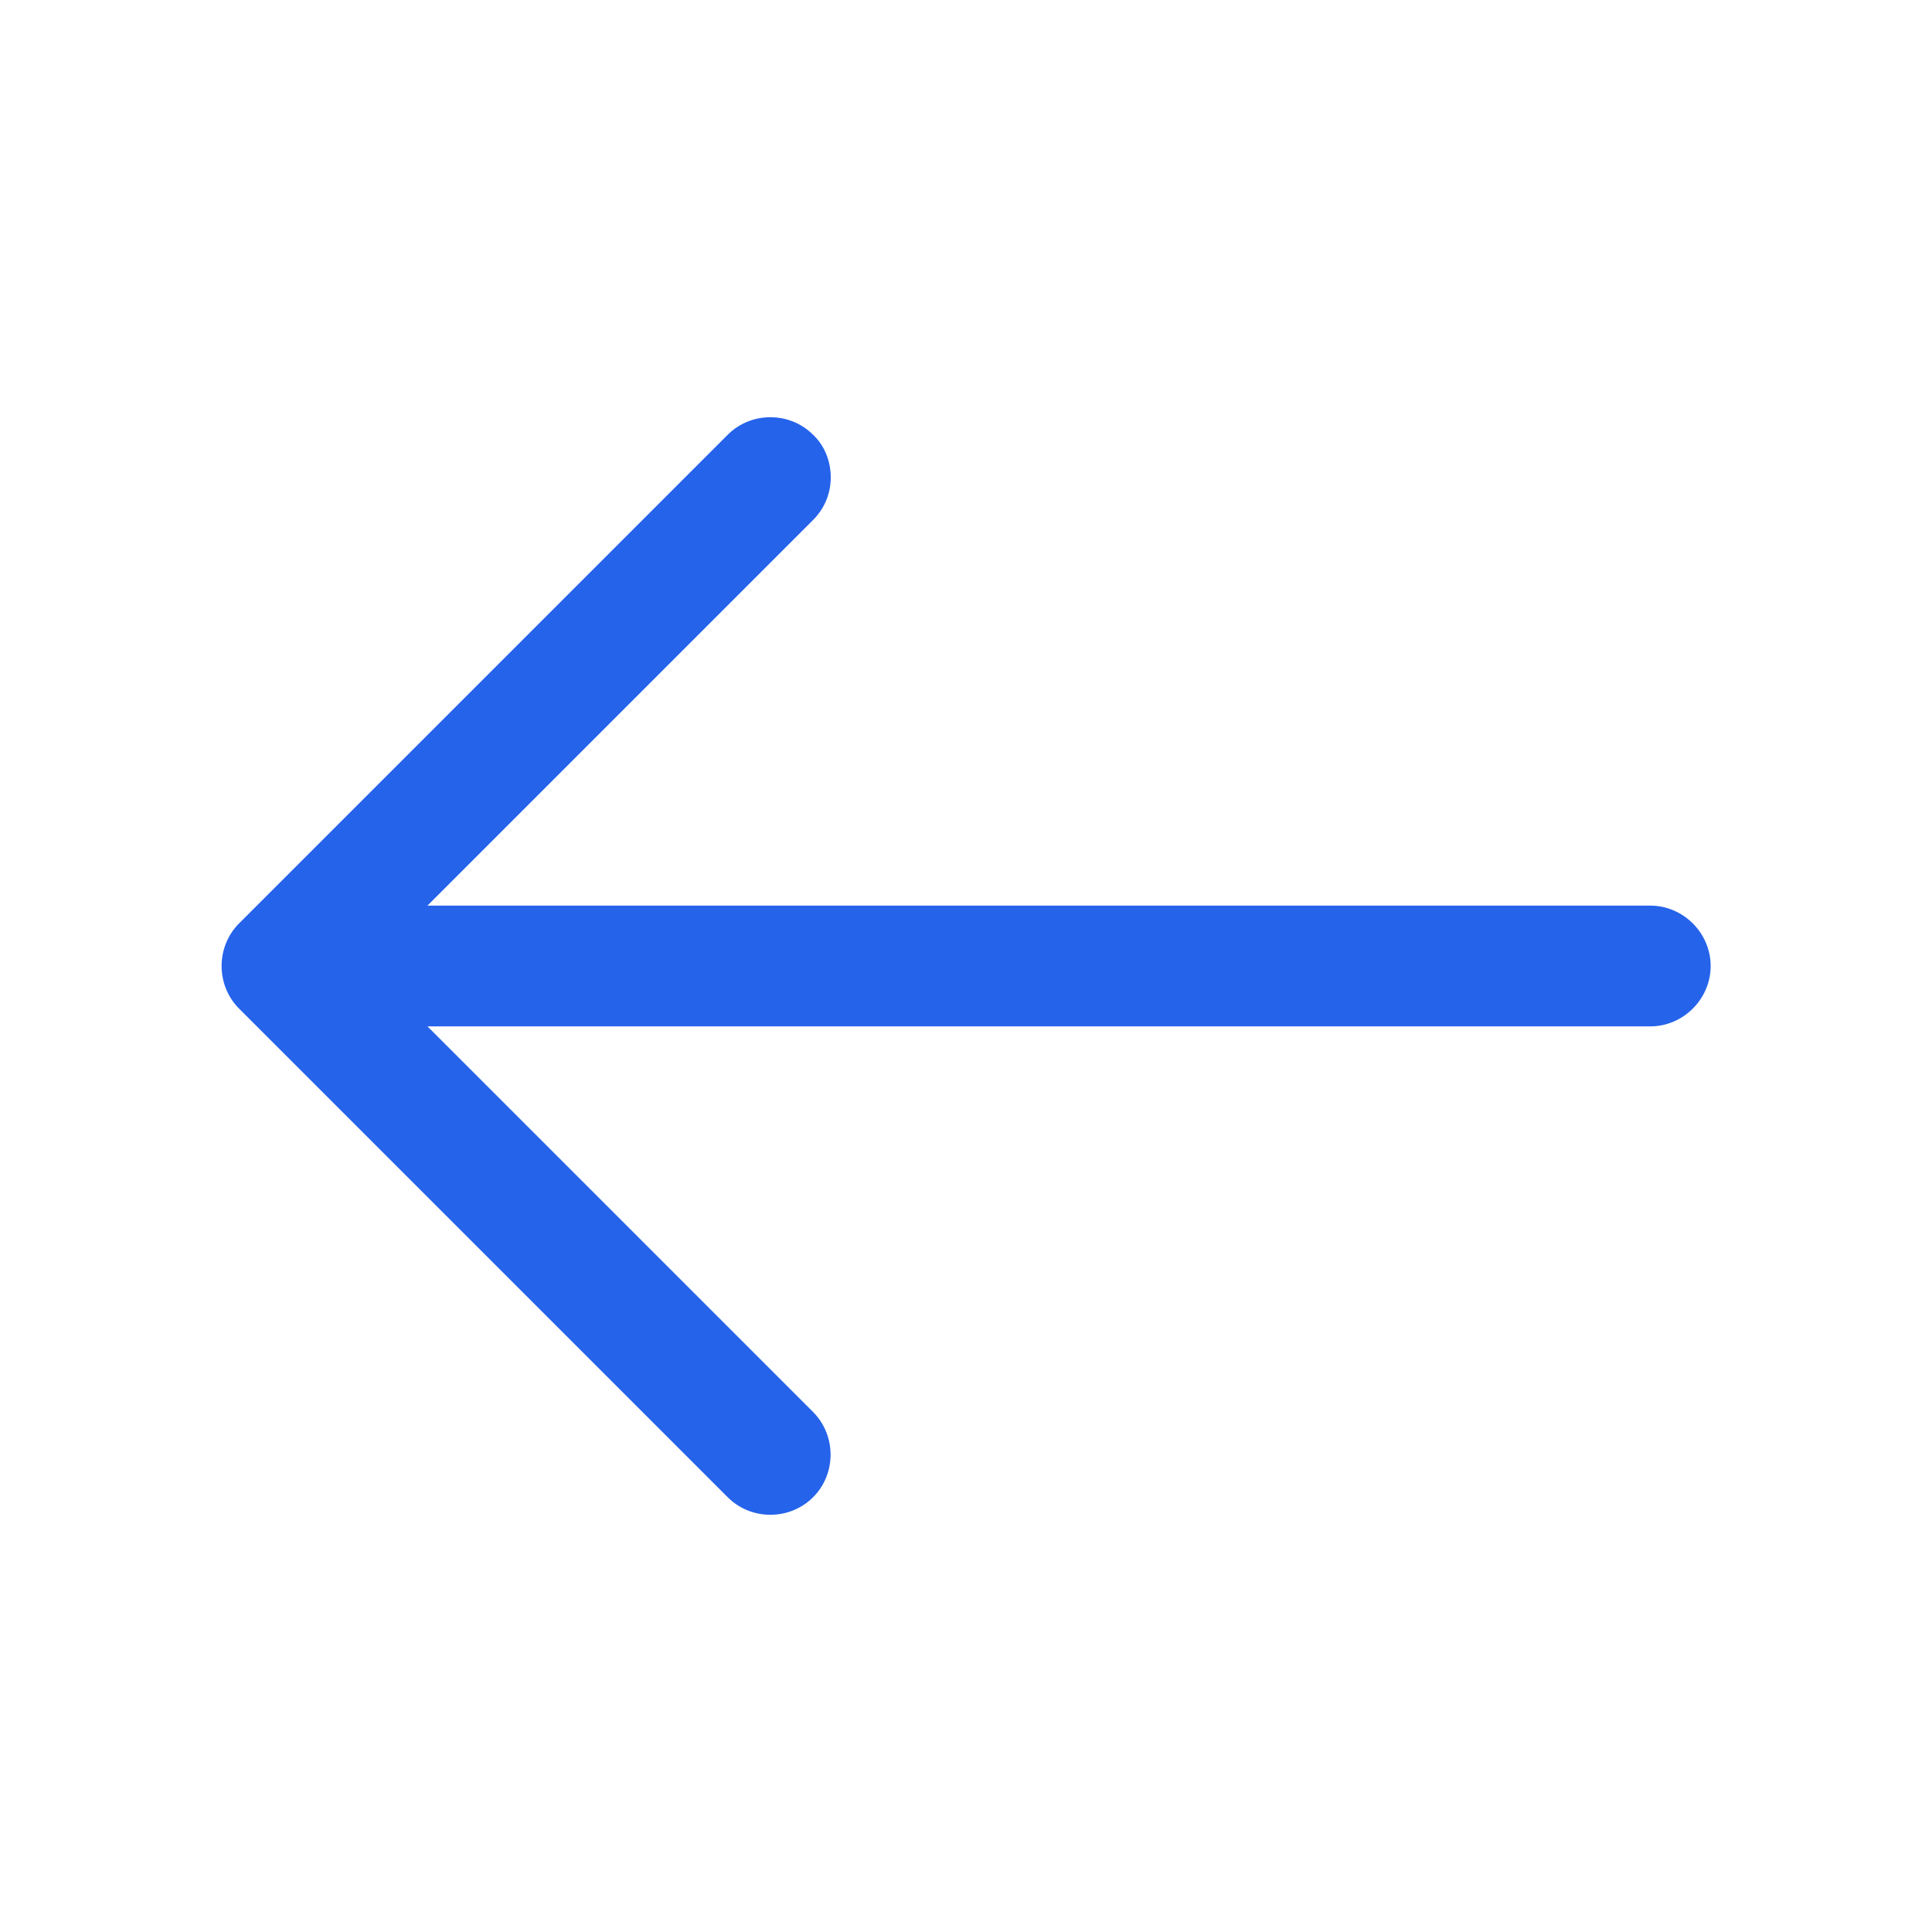 <svg width="16" height="16" viewBox="0 0 16 16" fill="none" xmlns="http://www.w3.org/2000/svg">
<g id="vuesax/outline/arrow-up">
<g id="arrow-up">
<path id="Vector" d="M6.88 3.953C6.88 4.08 6.833 4.207 6.733 4.307L3.04 8L6.733 11.693C6.927 11.887 6.927 12.207 6.733 12.4C6.54 12.593 6.22 12.593 6.027 12.4L1.98 8.353C1.787 8.16 1.787 7.84 1.98 7.647L6.027 3.6C6.22 3.407 6.54 3.407 6.733 3.6C6.833 3.693 6.88 3.827 6.88 3.953Z" fill="#2563EB"/>
<path id="Vector_2" d="M14.167 8C14.167 8.273 13.94 8.5 13.667 8.5L2.447 8.5C2.173 8.5 1.947 8.273 1.947 8C1.947 7.727 2.173 7.5 2.447 7.5L13.667 7.5C13.94 7.5 14.167 7.727 14.167 8Z" fill="#2563EB"/>
</g>
</g>
</svg>
